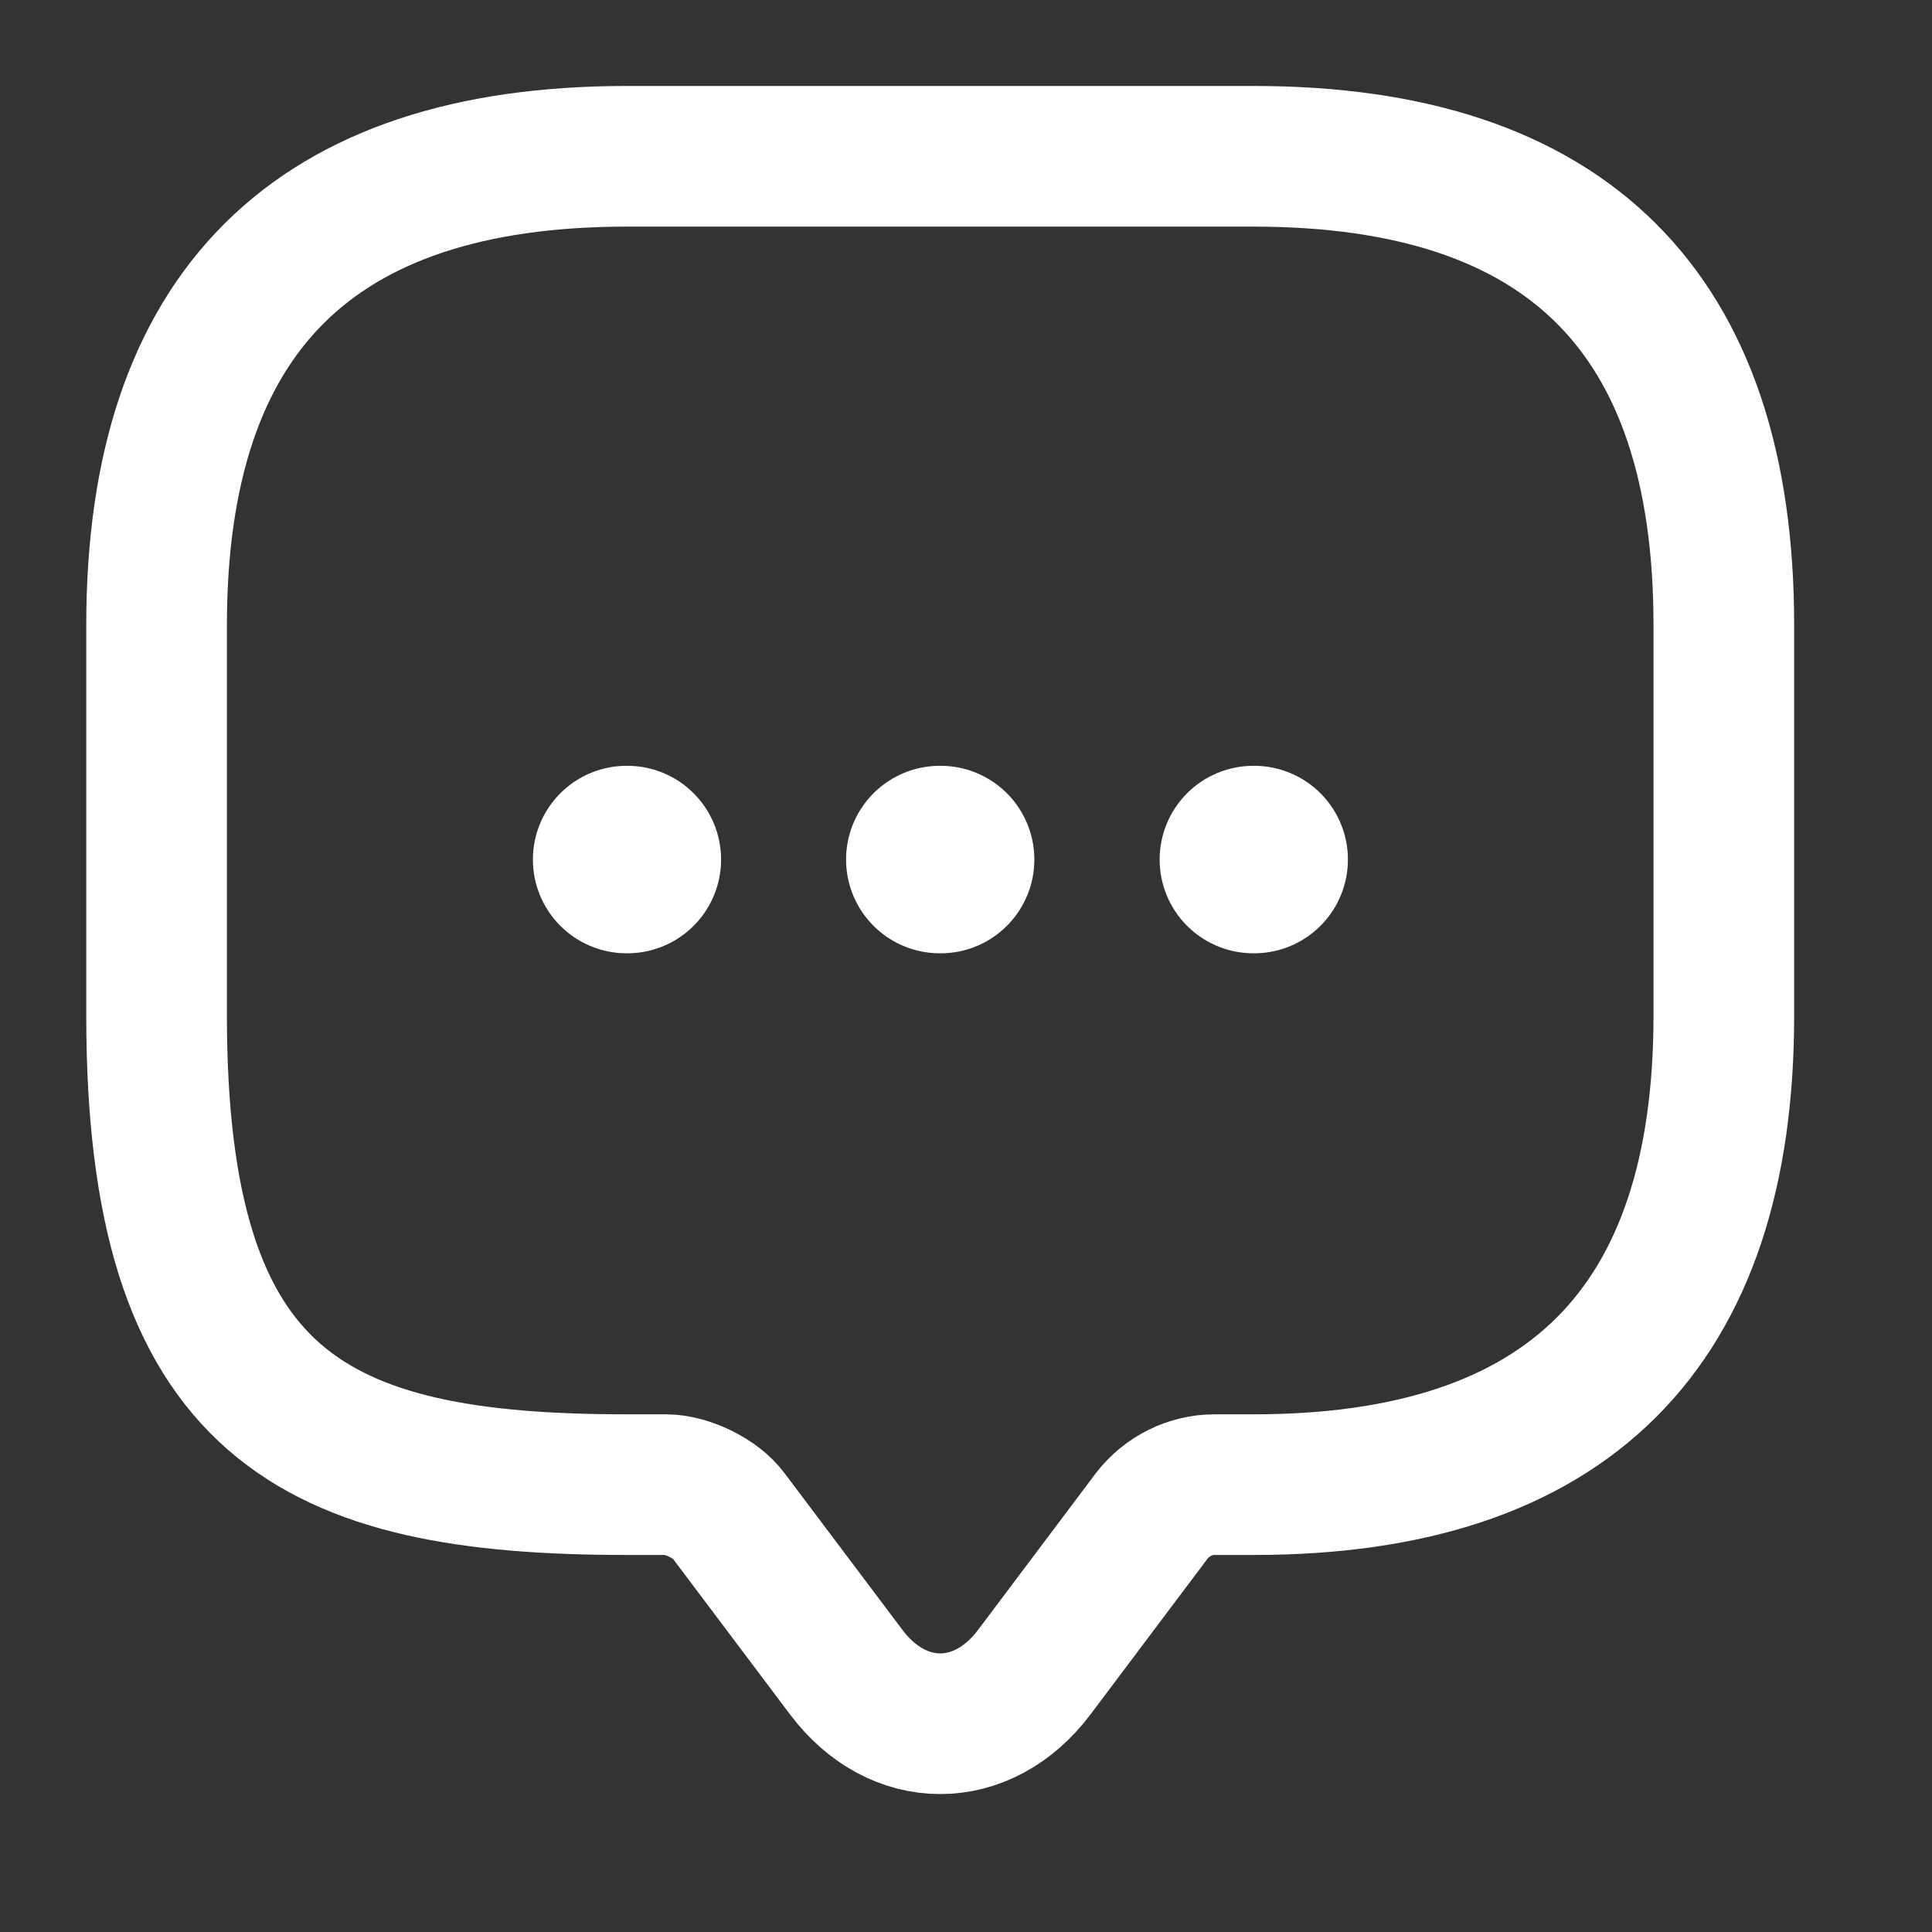 <svg width="20" height="20" viewBox="0 0 20 20" fill="none" xmlns="http://www.w3.org/2000/svg">
<rect x="0" y="0" width="20" height="20" fill="#333333" stroke="none"/>
<path d="M6.894 15.369H6.488C3.243 15.369 1.621 14.56 1.621 10.515V6.471C1.621 3.235 3.243 1.618 6.488 1.618H12.978C16.223 1.618 17.845 3.235 17.845 6.471V10.515C17.845 13.751 16.223 15.369 12.978 15.369H12.572C12.321 15.369 12.078 15.49 11.923 15.692L10.707 17.31C10.171 18.022 9.295 18.022 8.76 17.31L7.543 15.692C7.413 15.514 7.113 15.369 6.894 15.369Z" stroke="white" stroke-width="1.456" stroke-miterlimit="10" stroke-linecap="round" stroke-linejoin="round"/>
<path d="M12.975 8.898H12.983" stroke="white" stroke-width="1.941" stroke-linecap="round" stroke-linejoin="round"/>
<path d="M9.729 8.898H9.737" stroke="white" stroke-width="1.941" stroke-linecap="round" stroke-linejoin="round"/>
<path d="M6.487 8.898H6.494" stroke="white" stroke-width="1.941" stroke-linecap="round" stroke-linejoin="round"/>
</svg>
